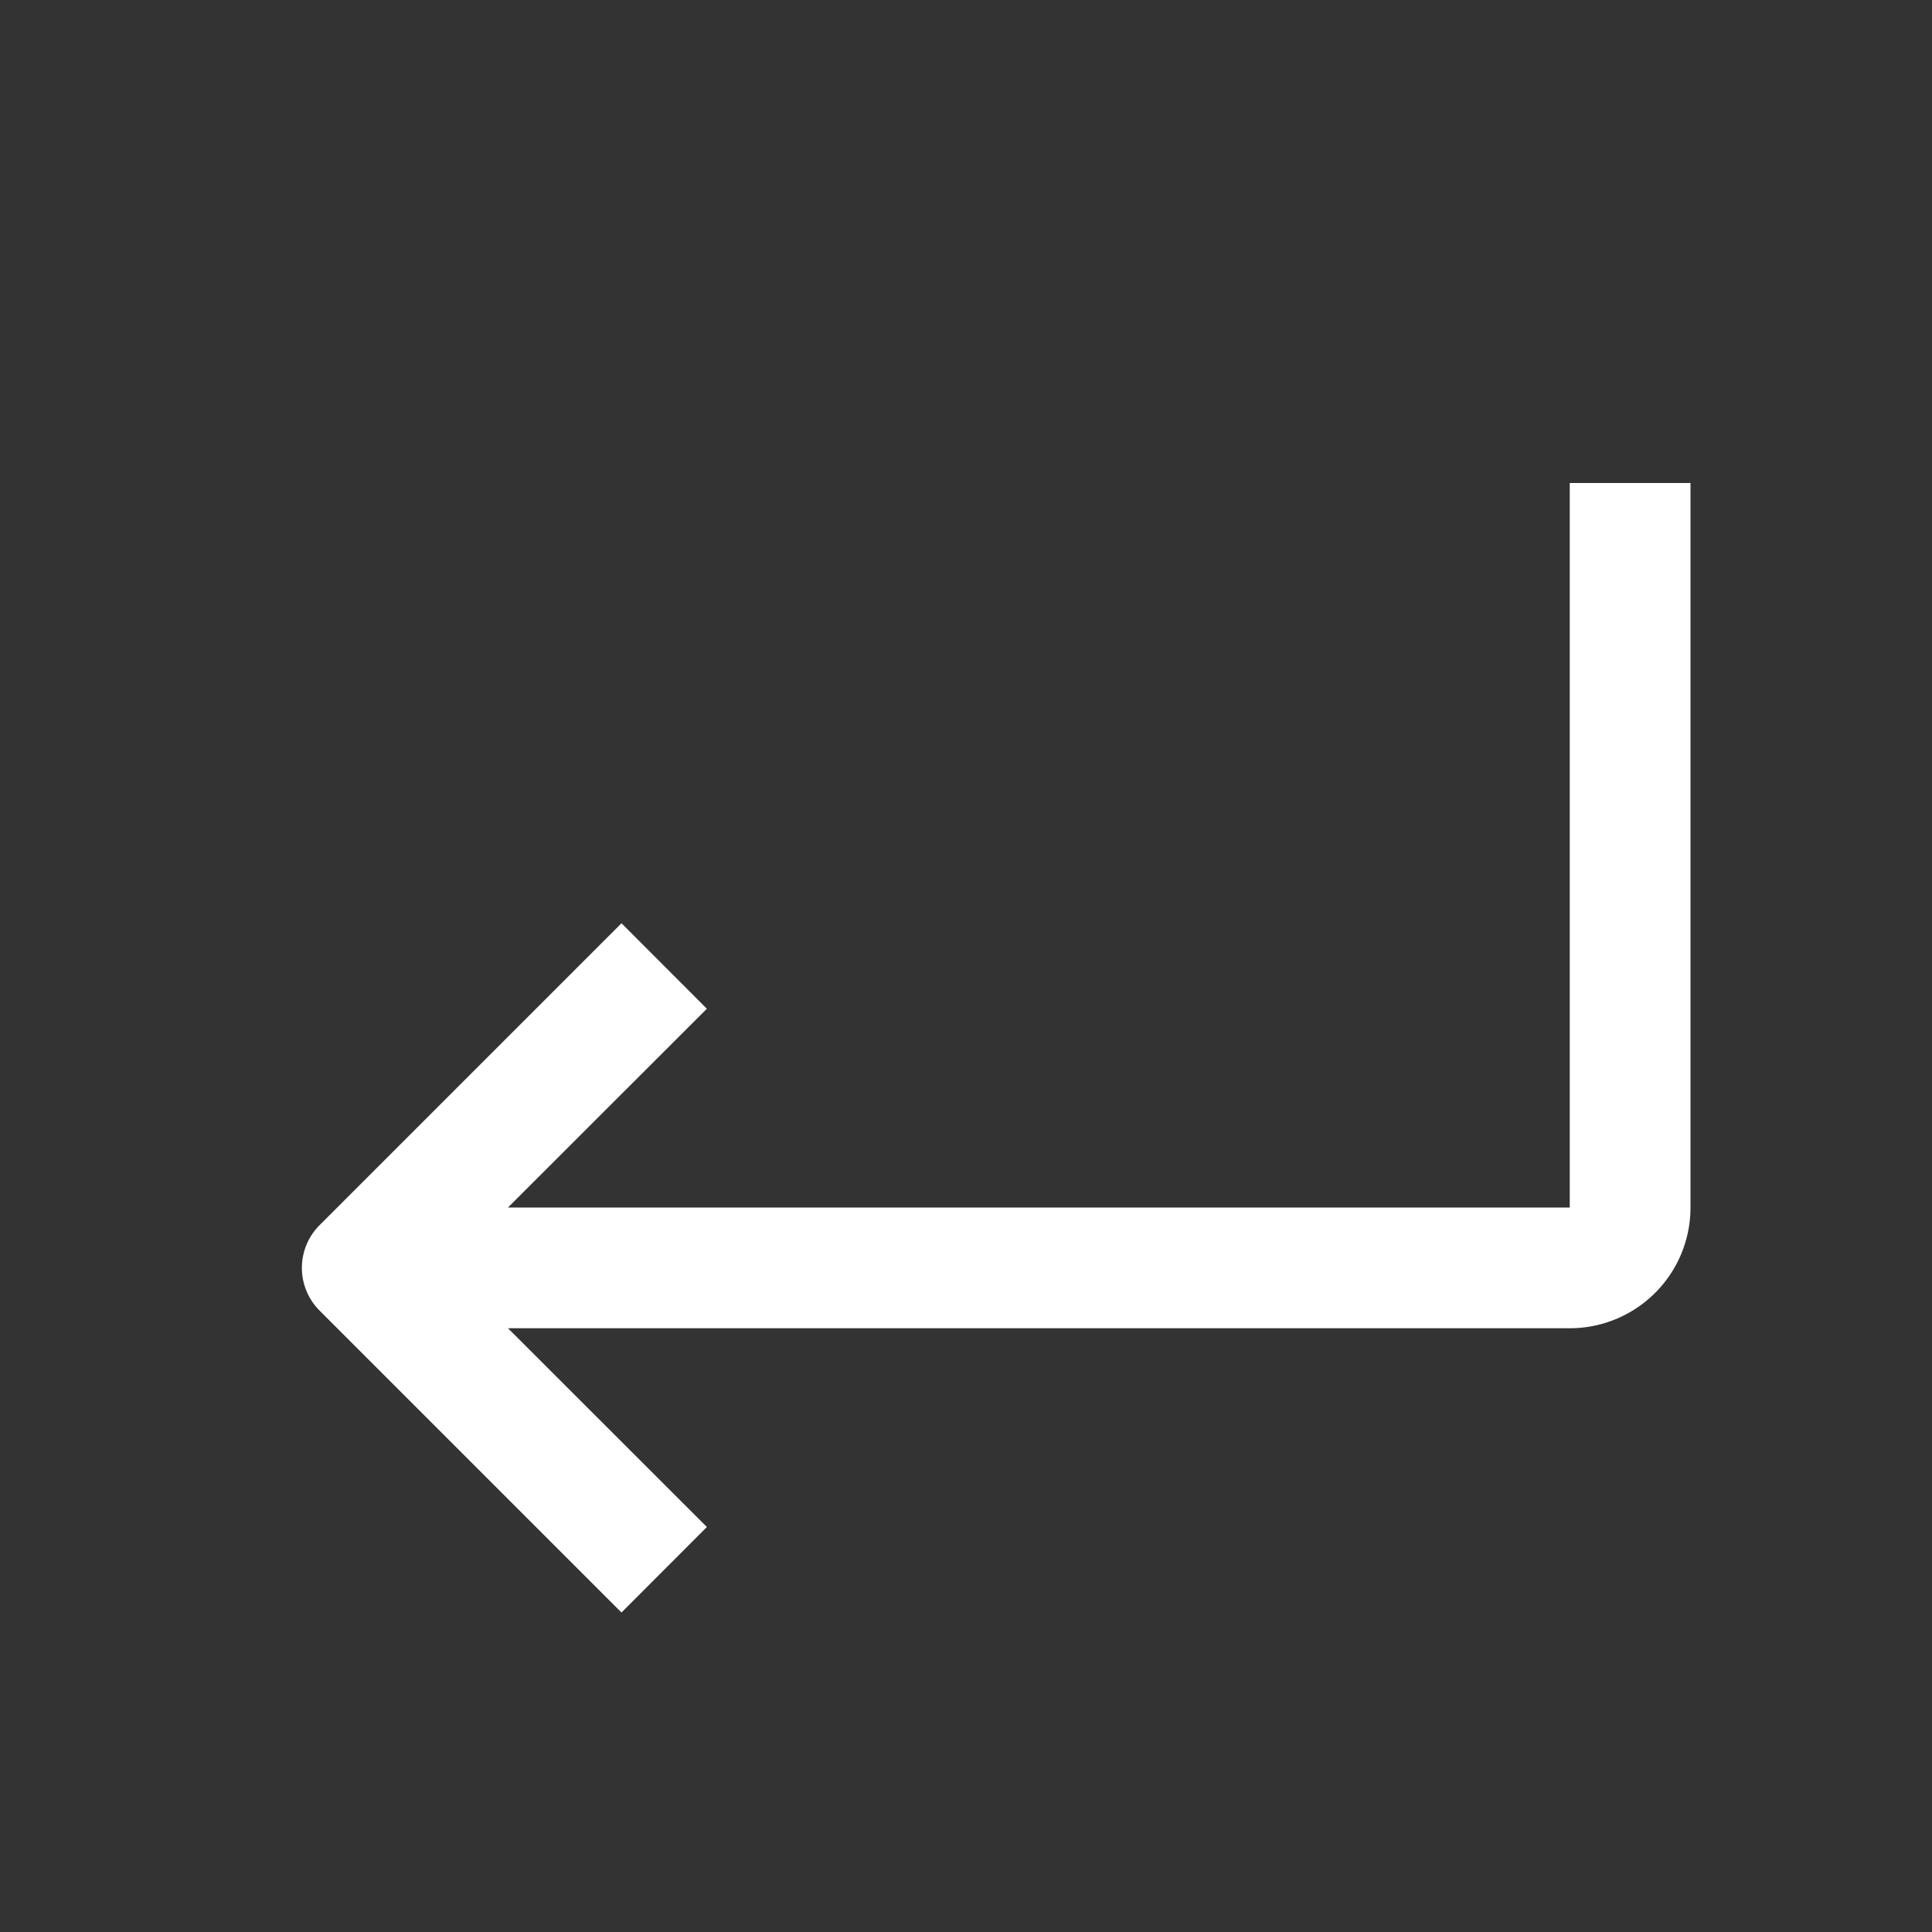 <?xml version="1.0" standalone="no"?><!DOCTYPE svg PUBLIC "-//W3C//DTD SVG 1.1//EN" "http://www.w3.org/Graphics/SVG/1.1/DTD/svg11.dtd"><svg t="1743038159239" class="icon" viewBox="0 0 1024 1024" version="1.1" xmlns="http://www.w3.org/2000/svg" p-id="7626" xmlns:xlink="http://www.w3.org/1999/xlink" width="64" height="64"><rect x="0" y="0" width="1024" height="1024" fill="#333333" stroke="none"/><path d="M832 640H269.248l105.408-105.344-45.248-45.312-160 160a32 32 0 0 0 0 45.312l160 160 45.248-45.312L269.248 704H832a64 64 0 0 0 64-64V256h-64v384z" p-id="7627" fill="#ffffff"></path></svg>